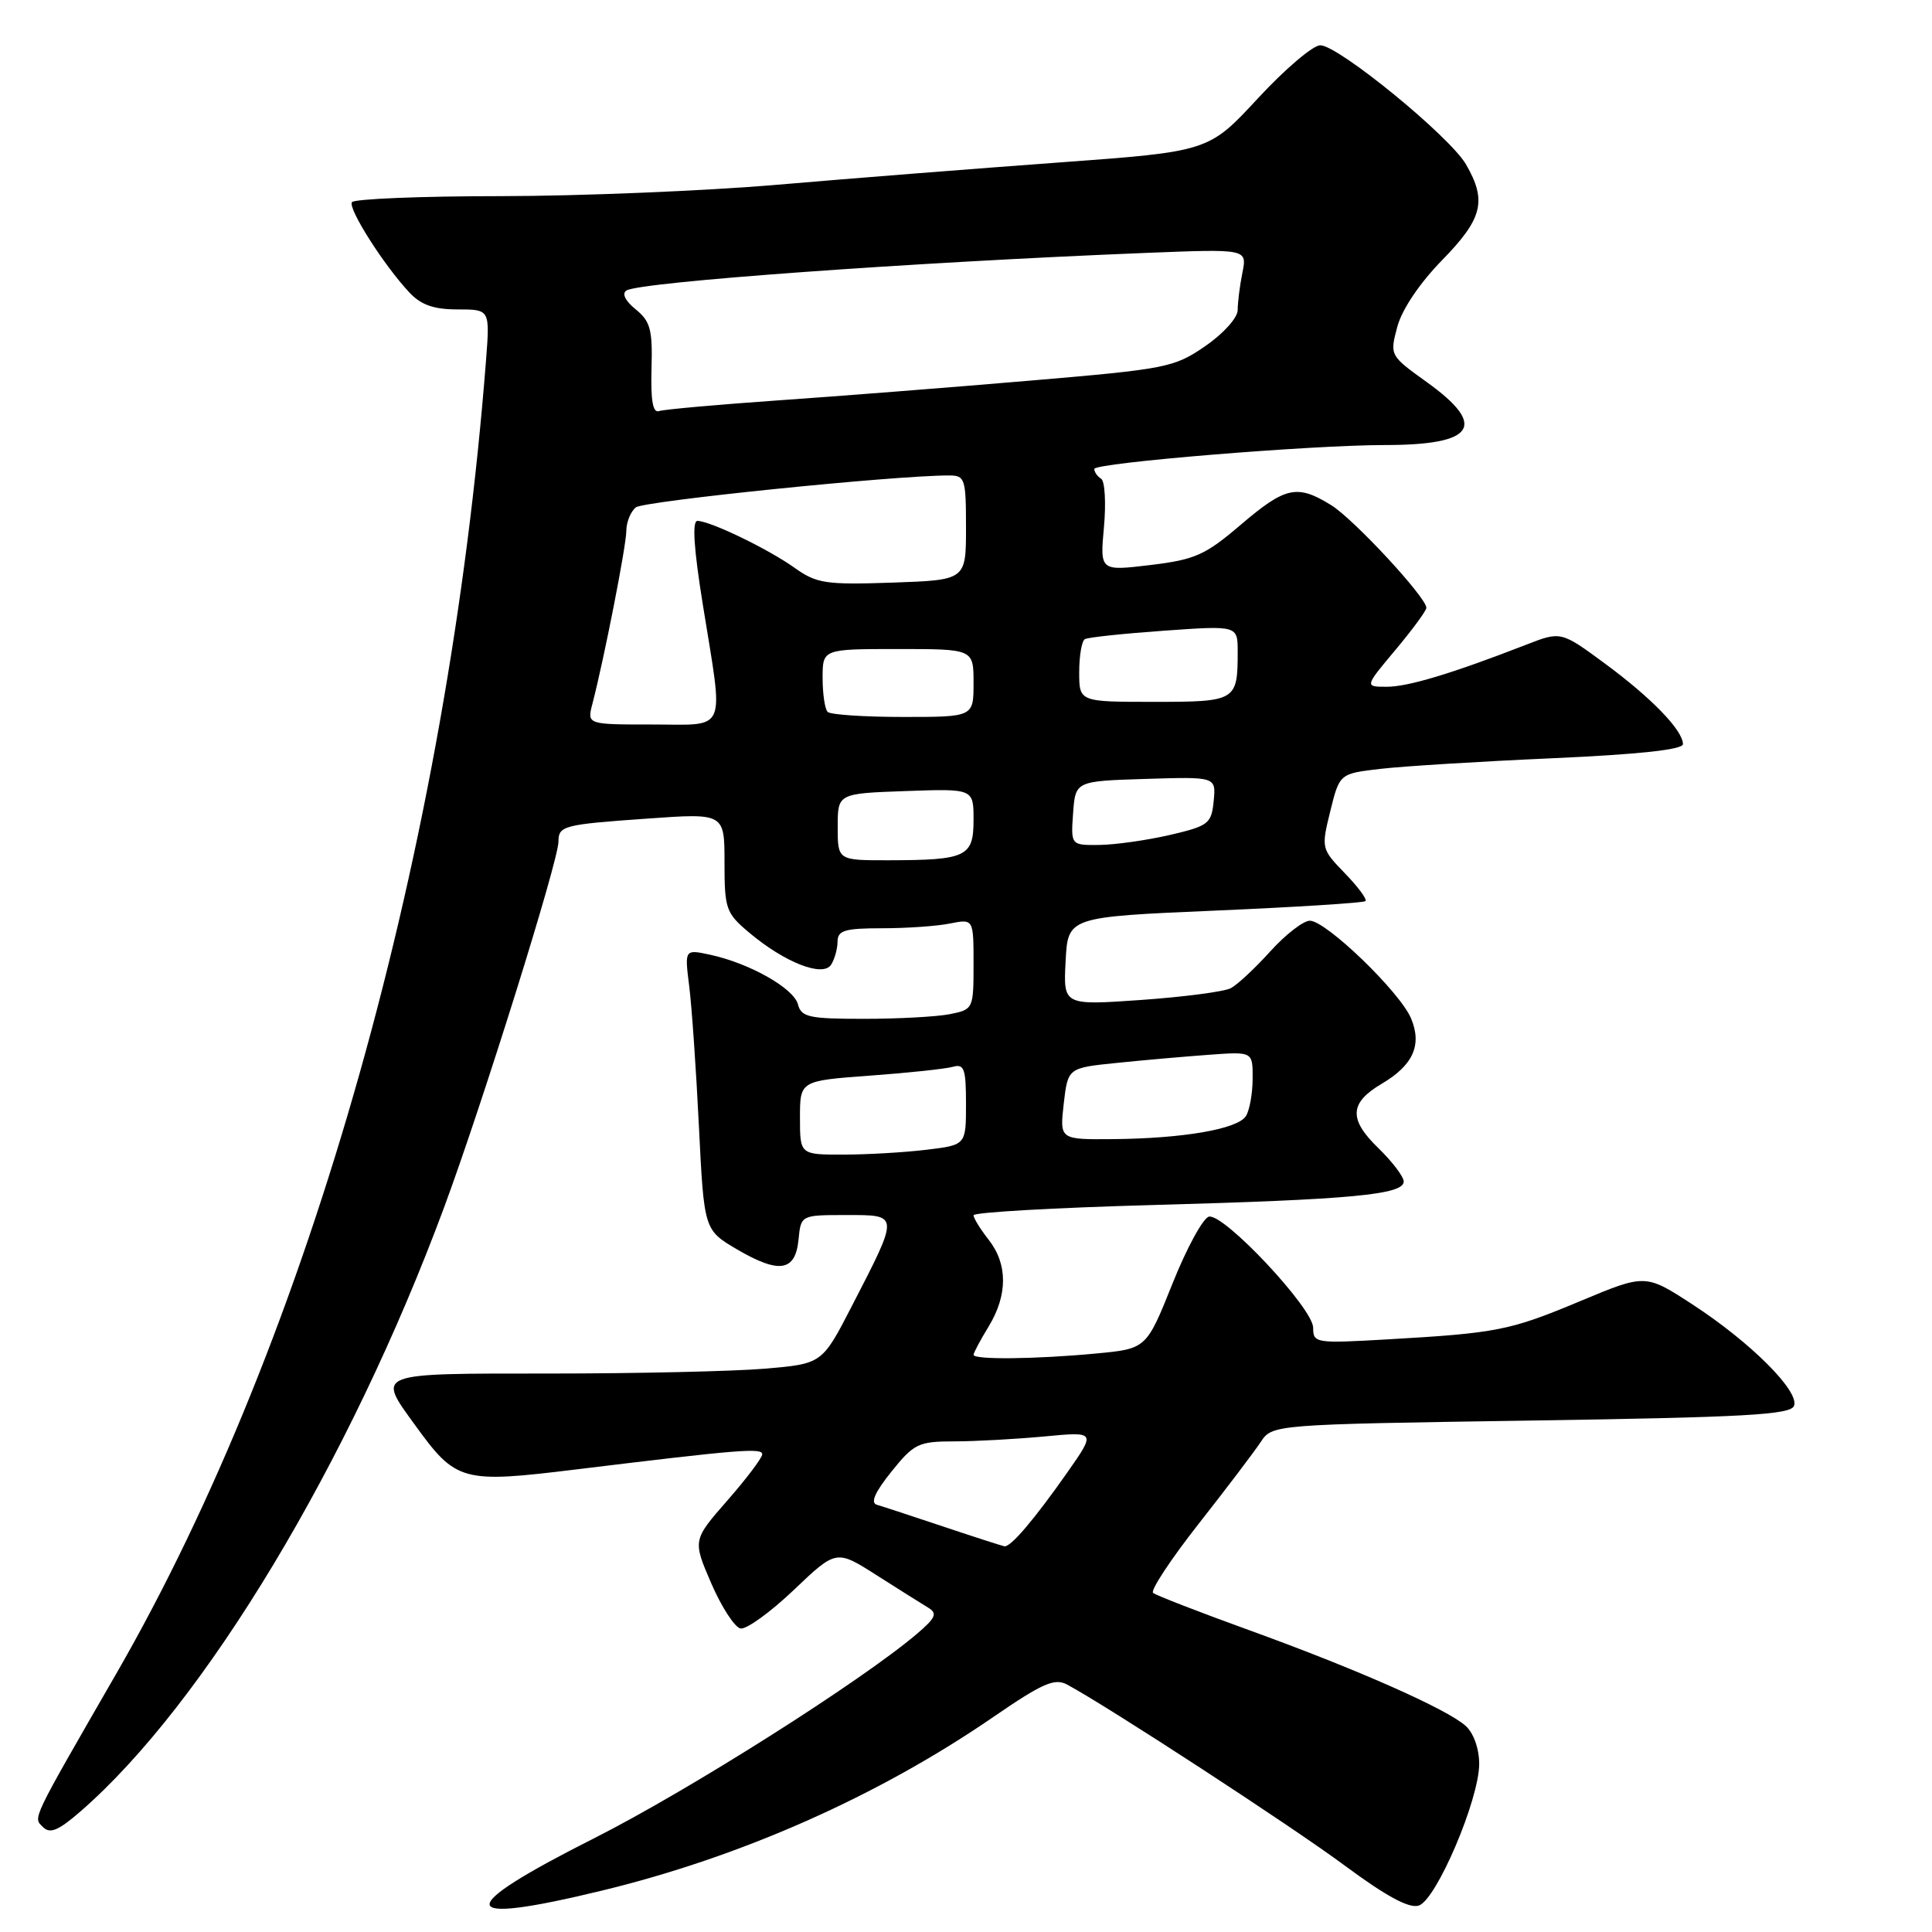 <?xml version="1.0" encoding="UTF-8" standalone="no"?>
<!DOCTYPE svg PUBLIC "-//W3C//DTD SVG 1.1//EN" "http://www.w3.org/Graphics/SVG/1.1/DTD/svg11.dtd" >
<svg xmlns="http://www.w3.org/2000/svg" xmlns:xlink="http://www.w3.org/1999/xlink" version="1.1" viewBox="0 0 256 256">
 <g >
 <path fill="currentColor"
d=" M 79.74 250.52 C 98.23 246.04 116.37 237.99 131.62 227.51 C 138.13 223.04 139.74 222.33 141.39 223.21 C 146.78 226.10 171.13 241.97 178.16 247.18 C 183.65 251.25 186.71 252.91 187.99 252.50 C 190.32 251.76 196.00 238.45 196.00 233.72 C 196.00 231.72 195.26 229.64 194.22 228.70 C 191.75 226.46 179.76 221.16 165.50 216.00 C 158.90 213.61 153.18 211.39 152.79 211.07 C 152.41 210.75 155.11 206.65 158.79 201.96 C 162.48 197.27 166.19 192.37 167.04 191.09 C 168.58 188.75 168.58 188.75 202.88 188.23 C 231.29 187.80 237.27 187.46 237.72 186.28 C 238.46 184.35 231.96 177.86 224.27 172.85 C 218.03 168.79 218.03 168.79 209.40 172.40 C 200.05 176.31 198.41 176.64 183.75 177.48 C 174.32 178.02 174.00 177.97 174.00 175.93 C 174.00 173.37 162.22 160.81 160.20 161.21 C 159.42 161.37 157.24 165.37 155.35 170.11 C 151.90 178.72 151.90 178.72 145.20 179.35 C 137.25 180.10 129.00 180.19 129.00 179.52 C 129.00 179.26 129.90 177.57 131.00 175.77 C 133.54 171.60 133.54 167.50 131.00 164.27 C 129.90 162.87 129.00 161.41 129.00 161.03 C 129.00 160.64 139.70 160.03 152.79 159.67 C 179.07 158.95 186.00 158.30 186.00 156.56 C 186.00 155.92 184.48 153.92 182.62 152.11 C 178.69 148.31 178.81 146.13 183.06 143.62 C 187.24 141.16 188.45 138.49 186.98 134.96 C 185.54 131.48 175.72 122.00 173.56 122.00 C 172.70 122.00 170.35 123.82 168.33 126.05 C 166.32 128.28 163.96 130.48 163.09 130.94 C 162.21 131.40 156.86 132.10 151.20 132.50 C 140.89 133.22 140.89 133.22 141.20 127.36 C 141.50 121.50 141.50 121.50 161.00 120.66 C 171.72 120.20 180.69 119.63 180.93 119.40 C 181.17 119.16 179.94 117.50 178.20 115.71 C 175.08 112.48 175.06 112.40 176.27 107.48 C 177.50 102.50 177.50 102.50 183.00 101.87 C 186.03 101.52 196.26 100.89 205.75 100.47 C 217.17 99.96 223.00 99.33 223.00 98.60 C 222.99 96.77 218.83 92.47 212.67 87.93 C 206.83 83.63 206.83 83.63 202.17 85.45 C 192.41 89.24 186.59 91.00 183.75 91.00 C 180.81 91.00 180.81 91.00 184.91 86.11 C 187.16 83.42 189.00 80.92 189.00 80.54 C 189.00 79.16 179.39 68.79 176.38 66.93 C 171.87 64.14 170.33 64.48 164.41 69.53 C 159.69 73.56 158.37 74.15 152.43 74.87 C 145.75 75.67 145.75 75.67 146.28 69.84 C 146.57 66.63 146.40 63.75 145.91 63.44 C 145.41 63.13 145.00 62.55 145.00 62.14 C 145.00 61.33 173.73 58.97 183.50 58.97 C 195.45 58.97 197.14 56.44 189.07 50.64 C 184.15 47.11 184.14 47.09 185.15 43.30 C 185.77 40.99 188.11 37.52 191.09 34.47 C 196.46 28.97 197.05 26.62 194.25 21.78 C 192.09 18.06 177.34 6.00 174.94 6.00 C 173.97 6.00 170.25 9.17 166.67 13.04 C 160.15 20.08 160.15 20.08 140.32 21.53 C 129.42 22.33 112.62 23.65 103.00 24.48 C 93.38 25.30 76.86 25.98 66.31 25.99 C 55.75 25.99 46.90 26.36 46.63 26.79 C 46.10 27.65 50.87 35.16 54.24 38.75 C 55.79 40.41 57.48 41.00 60.64 41.00 C 64.92 41.00 64.92 41.00 64.40 47.75 C 59.40 112.13 41.09 177.20 15.43 221.73 C 3.99 241.59 4.38 240.78 5.70 242.10 C 6.63 243.03 7.75 242.56 10.70 239.99 C 27.09 225.74 46.30 193.82 58.84 160.00 C 63.92 146.29 74.00 114.06 74.00 111.51 C 74.00 109.42 74.65 109.25 85.75 108.47 C 96.00 107.74 96.00 107.74 96.00 114.28 C 96.00 120.43 96.19 120.99 99.25 123.56 C 103.97 127.54 109.05 129.53 110.13 127.82 C 110.59 127.10 110.98 125.71 110.98 124.75 C 111.00 123.28 111.95 123.00 116.87 123.00 C 120.11 123.00 124.16 122.72 125.87 122.37 C 129.00 121.75 129.00 121.75 129.00 127.75 C 129.00 133.67 128.96 133.76 125.87 134.38 C 124.16 134.72 119.03 135.00 114.49 135.00 C 107.19 135.00 106.18 134.78 105.73 133.08 C 105.17 130.94 99.32 127.64 94.11 126.51 C 90.71 125.78 90.71 125.78 91.32 130.64 C 91.66 133.31 92.24 141.68 92.61 149.24 C 93.29 162.98 93.29 162.98 97.68 165.56 C 103.26 168.82 105.40 168.48 105.81 164.24 C 106.13 161.00 106.13 161.00 112.13 161.00 C 119.21 161.00 119.20 160.79 112.85 173.11 C 108.93 180.71 108.93 180.71 101.31 181.36 C 97.12 181.71 84.32 182.00 72.85 182.00 C 49.51 182.00 49.93 181.84 54.98 188.81 C 60.44 196.35 61.19 196.56 76.32 194.71 C 97.94 192.07 101.00 191.82 101.00 192.70 C 101.00 193.16 98.93 195.91 96.39 198.81 C 91.78 204.08 91.78 204.08 94.24 209.79 C 95.60 212.93 97.35 215.63 98.12 215.78 C 98.90 215.93 102.07 213.64 105.17 210.69 C 110.81 205.32 110.81 205.32 116.15 208.72 C 119.09 210.59 122.17 212.53 123.00 213.03 C 124.24 213.78 123.99 214.37 121.50 216.49 C 114.10 222.78 91.22 237.27 78.72 243.58 C 59.93 253.06 60.26 255.24 79.74 250.52 Z  M 125.00 202.28 C 120.88 200.90 116.91 199.60 116.19 199.39 C 115.31 199.14 115.92 197.74 118.11 195.01 C 121.11 191.28 121.69 191.00 126.42 190.99 C 129.21 190.99 134.59 190.69 138.36 190.34 C 145.22 189.69 145.22 189.69 141.43 195.10 C 137.04 201.35 133.90 205.05 133.08 204.89 C 132.76 204.83 129.12 203.66 125.00 202.28 Z  M 106.00 148.11 C 106.00 143.21 106.00 143.21 115.25 142.53 C 120.34 142.16 125.29 141.63 126.25 141.36 C 127.76 140.93 128.00 141.60 128.00 146.29 C 128.00 151.72 128.00 151.72 122.75 152.35 C 119.86 152.70 114.91 152.99 111.75 152.99 C 106.00 153.00 106.00 153.00 106.00 148.11 Z  M 140.95 146.25 C 141.50 141.50 141.50 141.50 148.00 140.84 C 151.57 140.47 157.09 139.99 160.25 139.76 C 166.00 139.34 166.00 139.34 165.98 142.92 C 165.98 144.89 165.57 147.13 165.09 147.89 C 164.00 149.61 156.77 150.86 147.45 150.94 C 140.41 151.00 140.41 151.00 140.95 146.25 Z  M 111.00 109.57 C 111.00 105.14 111.00 105.14 120.00 104.82 C 129.00 104.50 129.00 104.50 129.00 108.63 C 129.00 113.53 128.08 113.97 117.75 113.99 C 111.00 114.00 111.00 114.00 111.00 109.57 Z  M 142.19 107.75 C 142.50 103.50 142.50 103.50 151.82 103.21 C 161.13 102.92 161.13 102.92 160.82 106.14 C 160.52 109.15 160.15 109.44 155.00 110.64 C 151.97 111.34 147.79 111.93 145.69 111.96 C 141.89 112.00 141.89 112.00 142.19 107.75 Z  M 78.50 93.25 C 80.06 87.24 82.97 72.38 82.99 70.37 C 82.99 69.20 83.56 67.79 84.25 67.23 C 85.30 66.39 118.57 62.99 125.75 63.00 C 127.87 63.00 128.00 63.41 128.00 69.93 C 128.00 76.86 128.00 76.86 118.25 77.20 C 109.37 77.50 108.21 77.32 105.26 75.22 C 101.74 72.72 94.16 69.06 92.42 69.02 C 91.69 69.01 91.92 72.64 93.15 80.25 C 95.91 97.41 96.51 96.00 86.39 96.00 C 77.78 96.00 77.78 96.00 78.50 93.25 Z  M 109.67 94.33 C 109.30 93.97 109.00 91.94 109.00 89.83 C 109.00 86.00 109.00 86.00 119.00 86.00 C 129.00 86.00 129.00 86.00 129.00 90.50 C 129.00 95.00 129.00 95.00 119.67 95.00 C 114.53 95.00 110.03 94.70 109.67 94.33 Z  M 143.00 89.06 C 143.00 86.89 143.34 84.93 143.75 84.69 C 144.16 84.45 148.89 83.95 154.25 83.57 C 164.00 82.88 164.00 82.88 164.00 86.36 C 164.00 92.88 163.80 93.00 152.89 93.00 C 143.00 93.00 143.00 93.00 143.00 89.06 Z  M 86.33 48.85 C 86.48 43.68 86.18 42.57 84.23 40.99 C 82.84 39.86 82.37 38.89 83.01 38.49 C 84.84 37.36 120.90 34.75 151.88 33.51 C 165.25 32.98 165.25 32.98 164.63 36.11 C 164.28 37.84 164.00 40.07 164.00 41.08 C 164.00 42.10 162.12 44.20 159.69 45.87 C 155.58 48.70 154.56 48.90 136.44 50.44 C 126.02 51.33 110.97 52.51 103.00 53.06 C 95.03 53.62 87.97 54.25 87.33 54.47 C 86.51 54.76 86.21 53.08 86.33 48.85 Z "/>
</g>
</svg>
